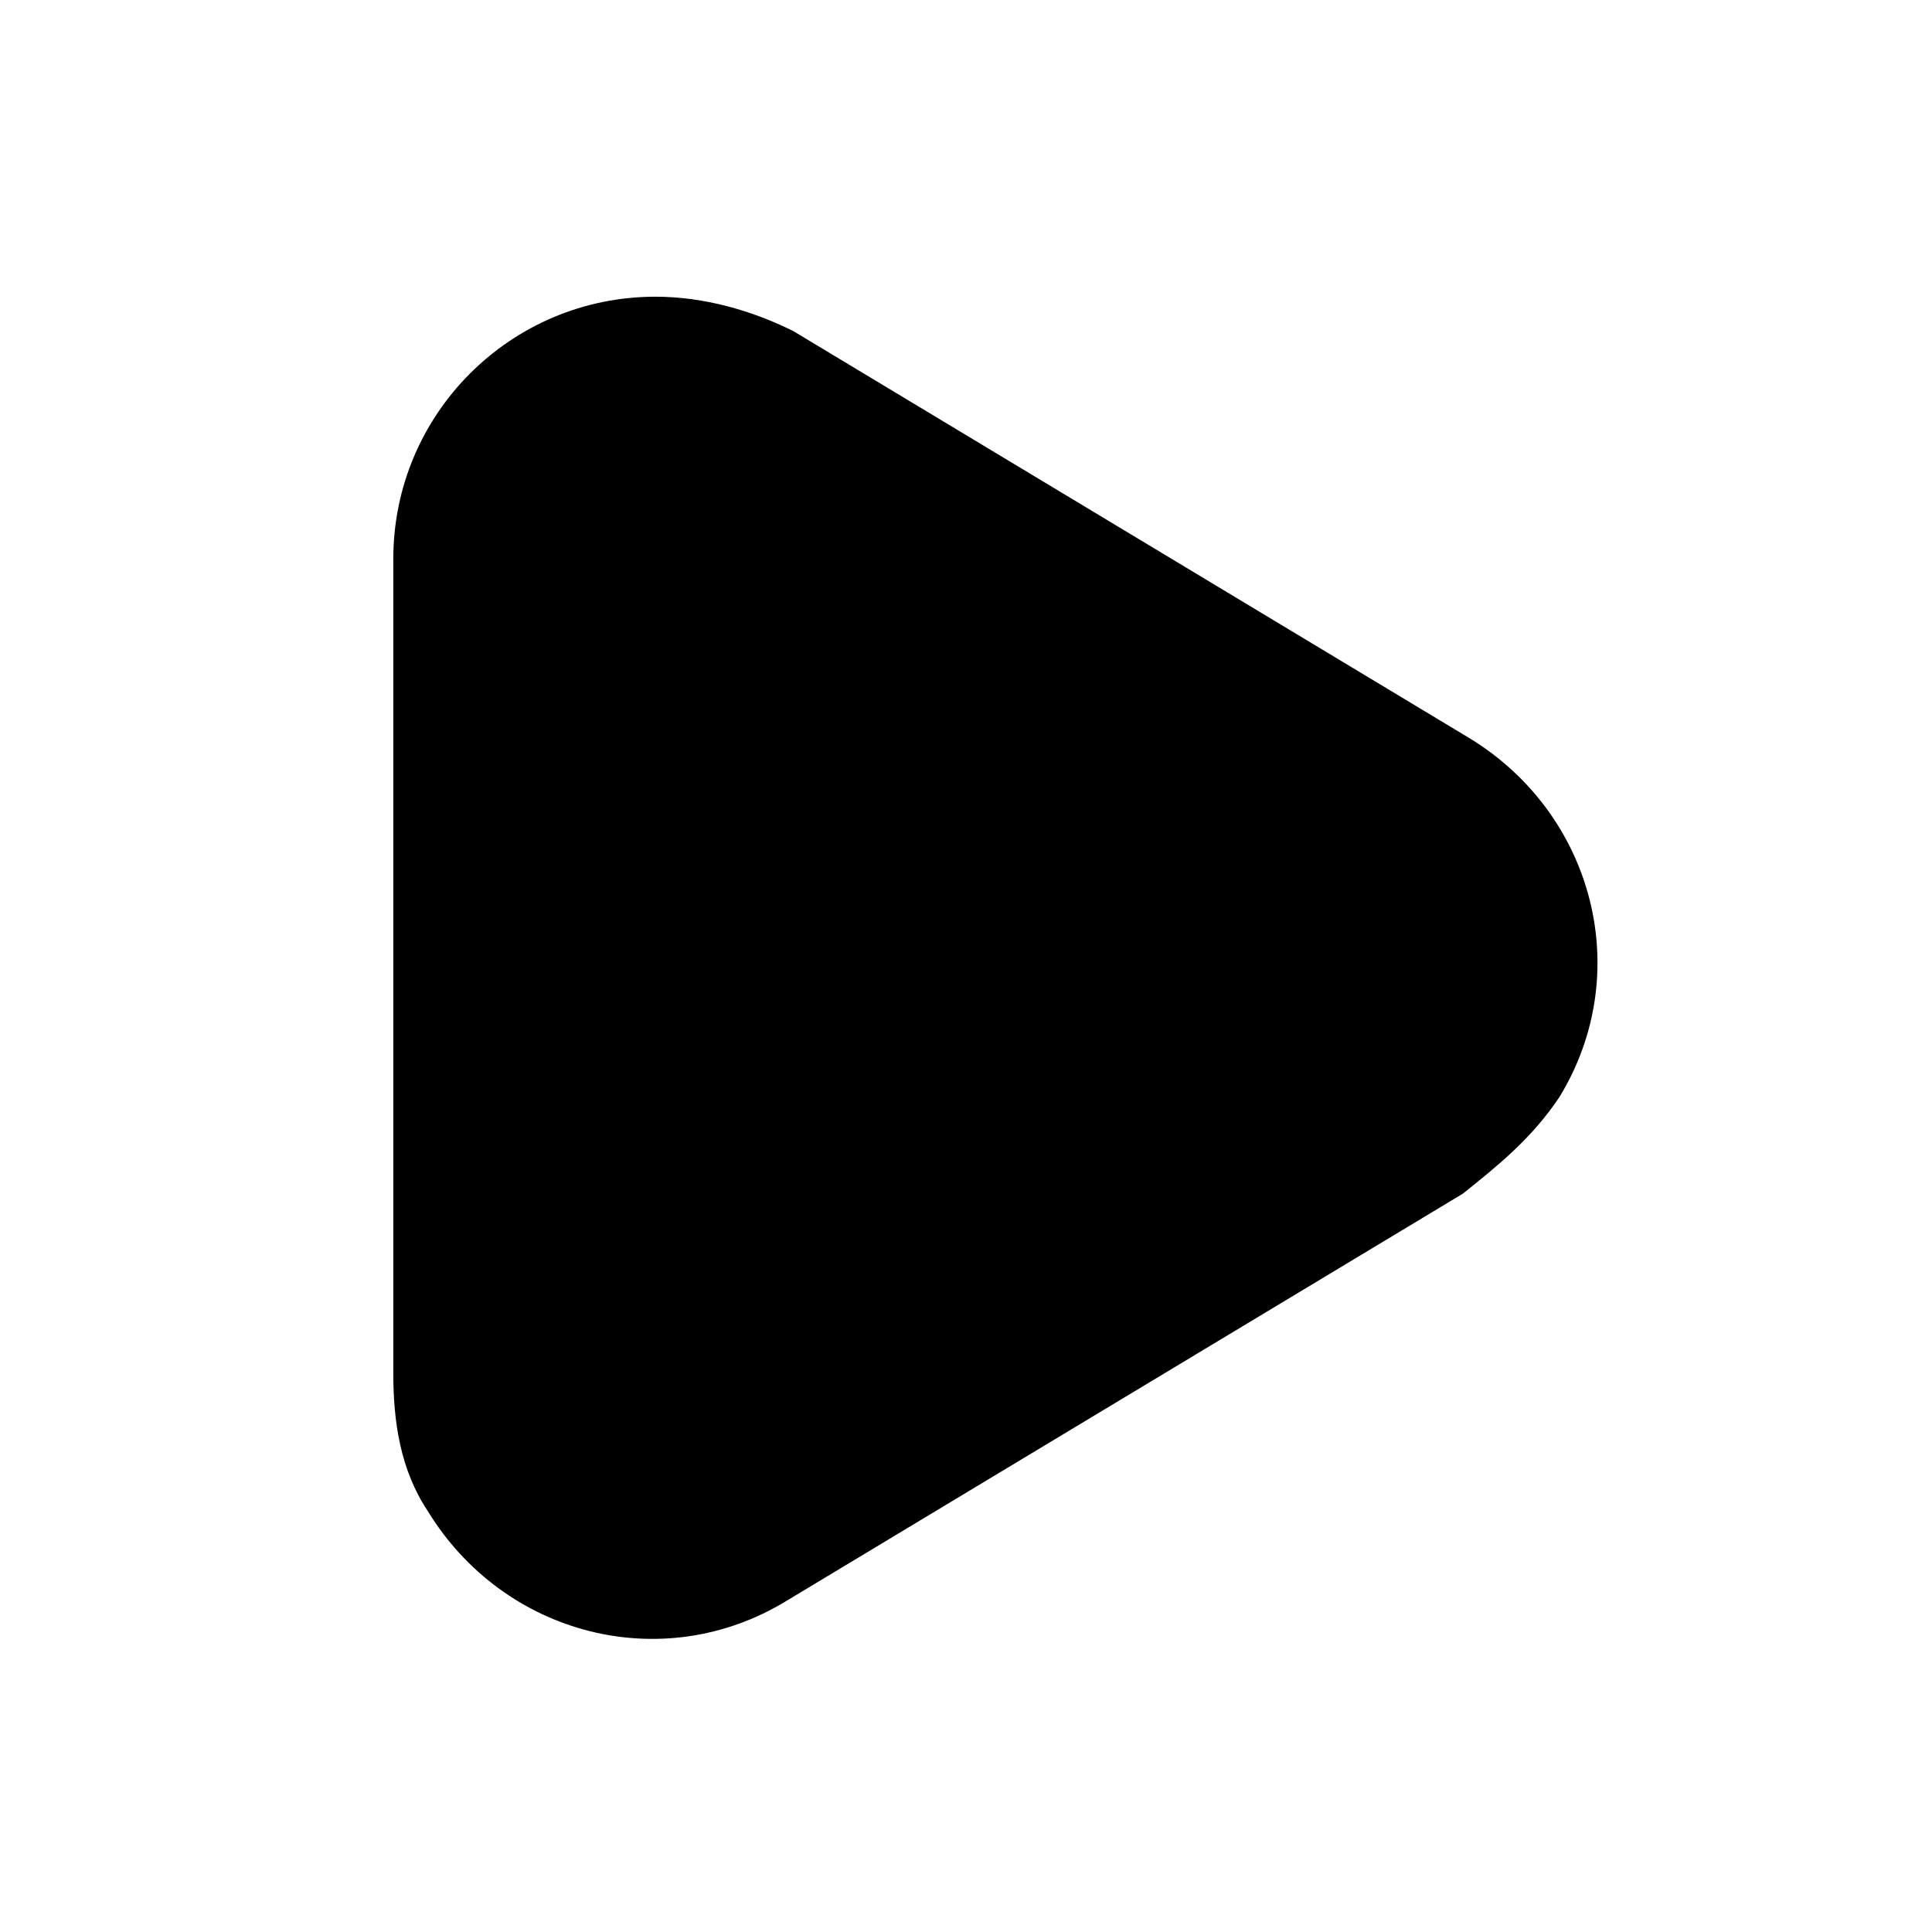 <svg xmlns="http://www.w3.org/2000/svg" width="28" height="28" viewBox="0 0 28 28">
    <path d="M21.2,17.3l-9.8,5.9c-1.8,1.1-4.1,0.5-5.2-1.3c-0.4-0.6-0.5-1.3-0.5-2V8.1c0-2.1,1.7-3.8,3.8-3.8c0.7,0,1.4,0.2,2,0.5l9.8,5.9c1.8,1.1,2.4,3.4,1.3,5.2C22.2,16.5,21.7,16.9,21.2,17.3z"></path>
</svg>